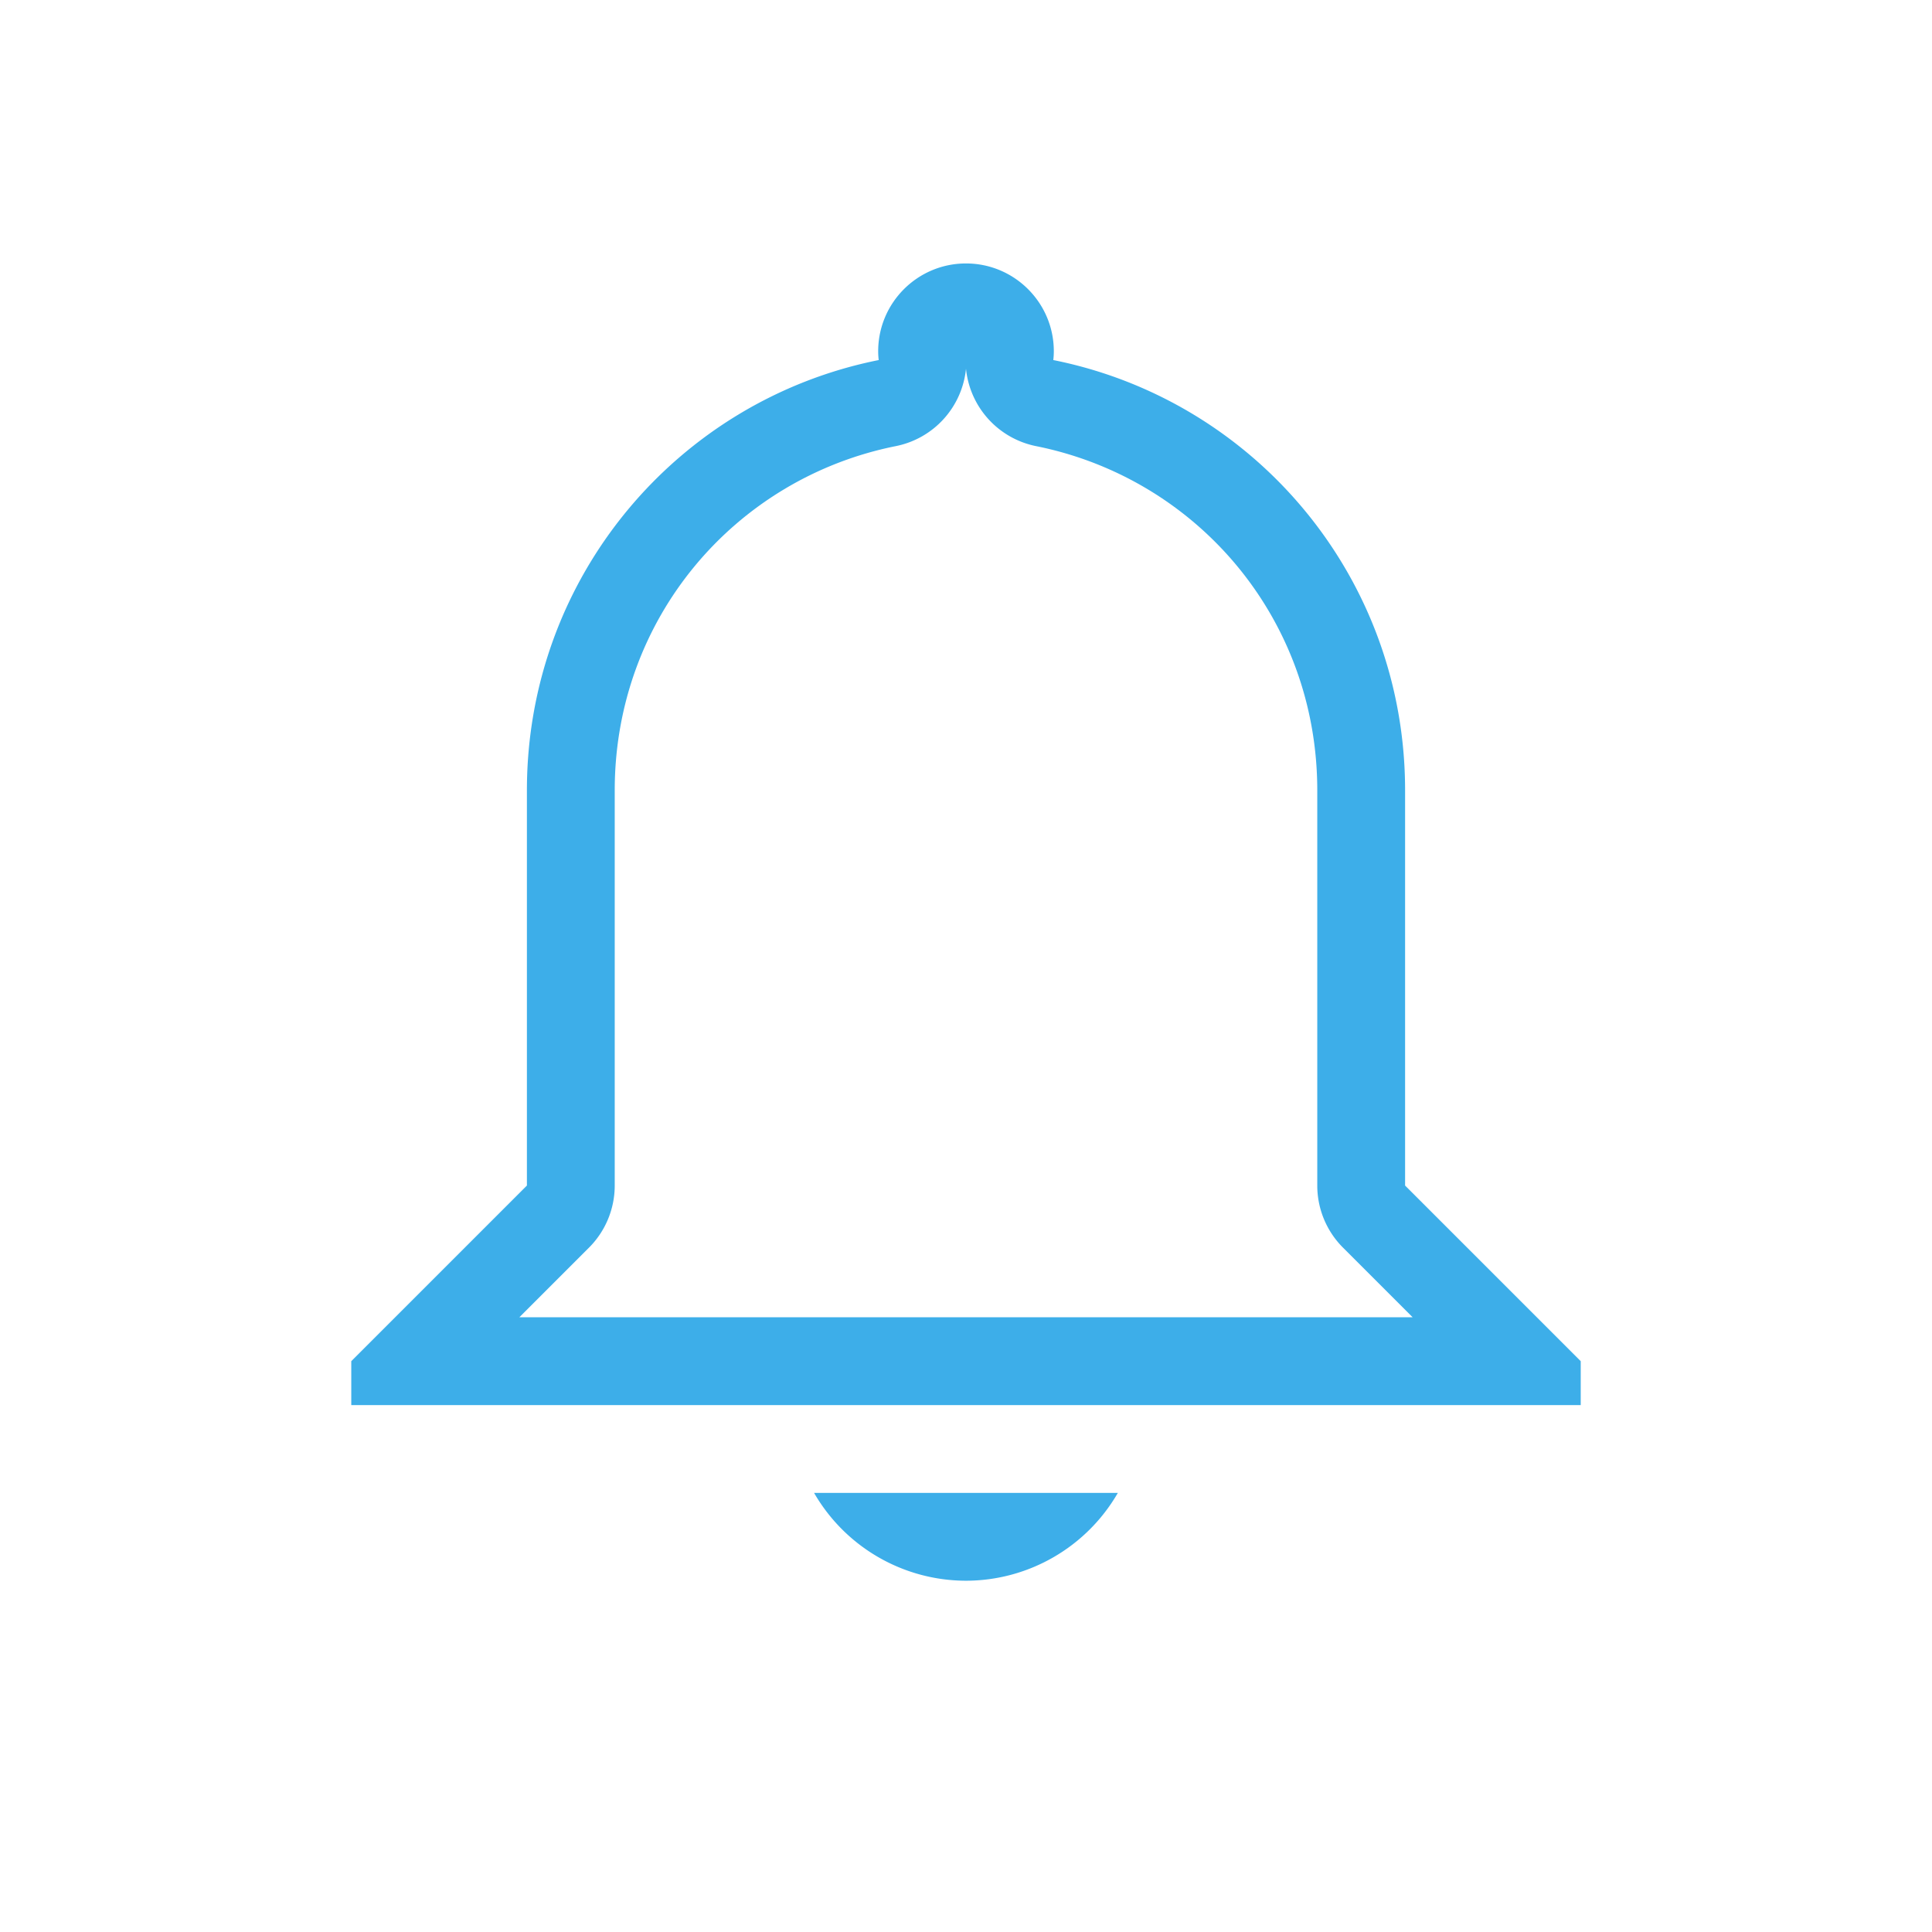 <svg xmlns="http://www.w3.org/2000/svg" id="svg2" width="22" height="22" version="1.1">
 <defs id="defs10">
  <style id="current-color-scheme" type="text/css">
   .ColorScheme-Text { color:#eff0f1; } .ColorScheme-Highlight { color:#3daee9; }
  </style>
 </defs>
 <path id="path4493" style="fill:#3daee9;fill-opacity:1" d="M 11 3 C 10.448 3 10 3.448 10 4 C 10 4.033 10.002 4.067 10.006 4.1 C 7.716 4.558 6 6.571 6 9 L 6 13.5 L 4 15.5 L 4 16 L 18 16 L 18 15.5 L 16 13.5 L 16 11 L 16 9 C 16 6.571 14.284 4.558 11.994 4.1 C 11.998 4.067 12 4.033 12 4 C 12 3.448 11.552 3 11 3 z M 11 4.199 A 1 1 0 0 0 11.797 5.08 C 13.629 5.447 15 7.042 15 9 L 15 11 L 15 13.5 A 1 1 0 0 0 15.293 14.207 L 16.086 15 L 5.914 15 L 6.707 14.207 A 1 1 0 0 0 7 13.5 L 7 9 C 7 7.042 8.369 5.447 10.201 5.08 A 1 1 0 0 0 11 4.199 z M 9.27 17 C 9.627 17.618 10.286 17.999 11 18 C 11.713 17.999 12.372 17.618 12.729 17 L 9.27 17 z"/>
</svg>
